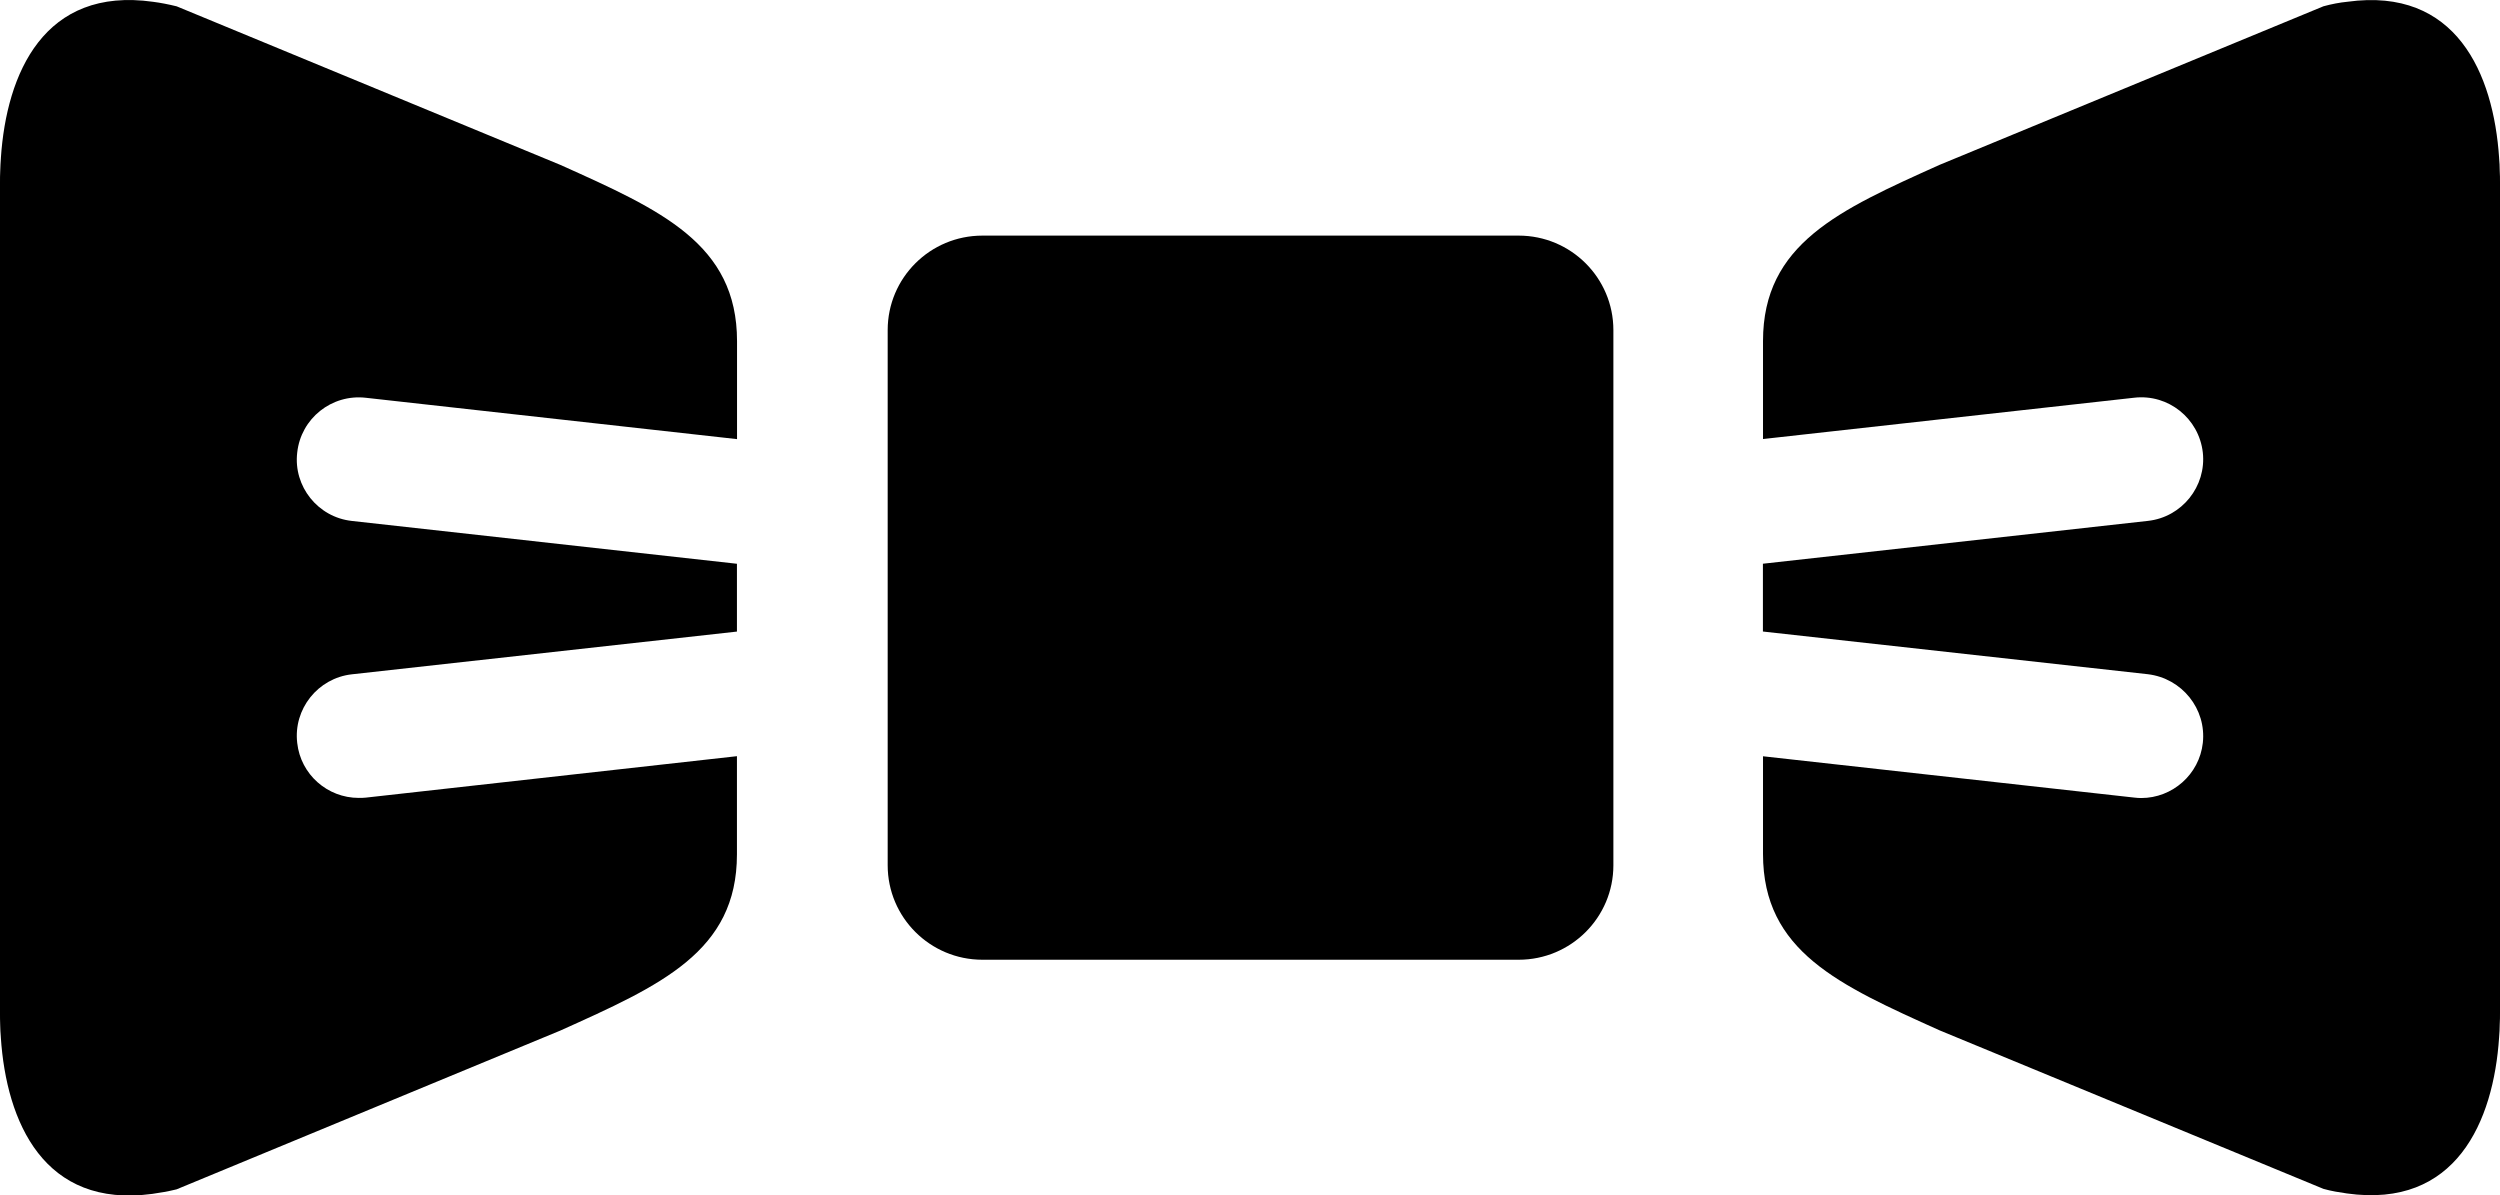 <?xml version="1.0" encoding="utf-8"?>
<!-- Generator: Adobe Illustrator 16.0.4, SVG Export Plug-In . SVG Version: 6.00 Build 0)  -->
<!DOCTYPE svg PUBLIC "-//W3C//DTD SVG 1.1//EN" "http://www.w3.org/Graphics/SVG/1.1/DTD/svg11.dtd">
<svg version="1.1" id="Layer_1" xmlns="http://www.w3.org/2000/svg" xmlns:xlink="http://www.w3.org/1999/xlink" x="0px" y="0px"
	 width="54.051px" height="25.844px" viewBox="0 0 54.051 25.844" enable-background="new 0 0 54.051 25.844" xml:space="preserve">
<g>
	<path d="M32.834,5.094H21.24c-1.132,0-2.048,0.914-2.048,2.043v11.57c0,1.127,0.916,2.043,2.048,2.043h11.594
		c1.131,0,2.048-0.914,2.048-2.043V7.137C34.882,6.008,33.964,5.094,32.834,5.094z"/>
	<path d="M12.115,3.565L3.82,0.137C3.641,0.093,3.471,0.06,3.31,0.039C0.954-0.293,0.14,1.584,0.019,3.417v0.007
		C0.01,3.51,0.01,3.599,0.005,3.69C0,3.775,0,3.864,0,3.948v17.95c0,0.087,0,0.172,0.004,0.261c0.004,0.09,0.004,0.176,0.014,0.264
		c0,0.006,0,0.006,0,0.006c0.12,1.83,0.931,3.701,3.276,3.383c0.167-0.023,0.341-0.053,0.524-0.098l8.295-3.432
		c2.176-0.98,3.82-1.707,3.82-3.81v-2.123l-8.024,0.896c-0.05,0.006-0.104,0.006-0.153,0.006c-0.676,0-1.255-0.506-1.33-1.188
		c-0.086-0.736,0.448-1.402,1.181-1.484l8.326-0.924v-1.466l-8.326-0.926c-0.733-0.08-1.267-0.746-1.181-1.478
		C6.506,9.047,7.17,8.516,7.909,8.6l8.026,0.894V7.376C15.935,5.272,14.291,4.542,12.115,3.565z"/>
	<path d="M54.045,3.683c0-0.085-0.005-0.174-0.013-0.26c0-0.002,0-0.002,0-0.007c-0.121-1.828-0.931-3.701-3.279-3.378
		c-0.165,0.016-0.34,0.049-0.519,0.098l-8.299,3.428c-2.174,0.978-3.818,1.707-3.818,3.811v2.117l8.025-0.893
		c0.737-0.085,1.4,0.446,1.484,1.185c0.08,0.732-0.453,1.398-1.188,1.478l-8.323,0.926v1.466l8.323,0.923
		c0.735,0.088,1.269,0.748,1.188,1.485c-0.076,0.683-0.658,1.192-1.333,1.192c-0.049,0-0.099-0.004-0.151-0.01l-8.025-0.893v2.113
		c0,2.107,1.645,2.834,3.818,3.813l8.299,3.427c0.174,0.049,0.346,0.076,0.506,0.099c2.355,0.331,3.171-1.548,3.292-3.378V22.42
		c0.008-0.088,0.013-0.18,0.013-0.264c0.006-0.089,0.006-0.177,0.006-0.259V3.943C54.051,3.864,54.051,3.775,54.045,3.683z"/>
</g>
</svg>
